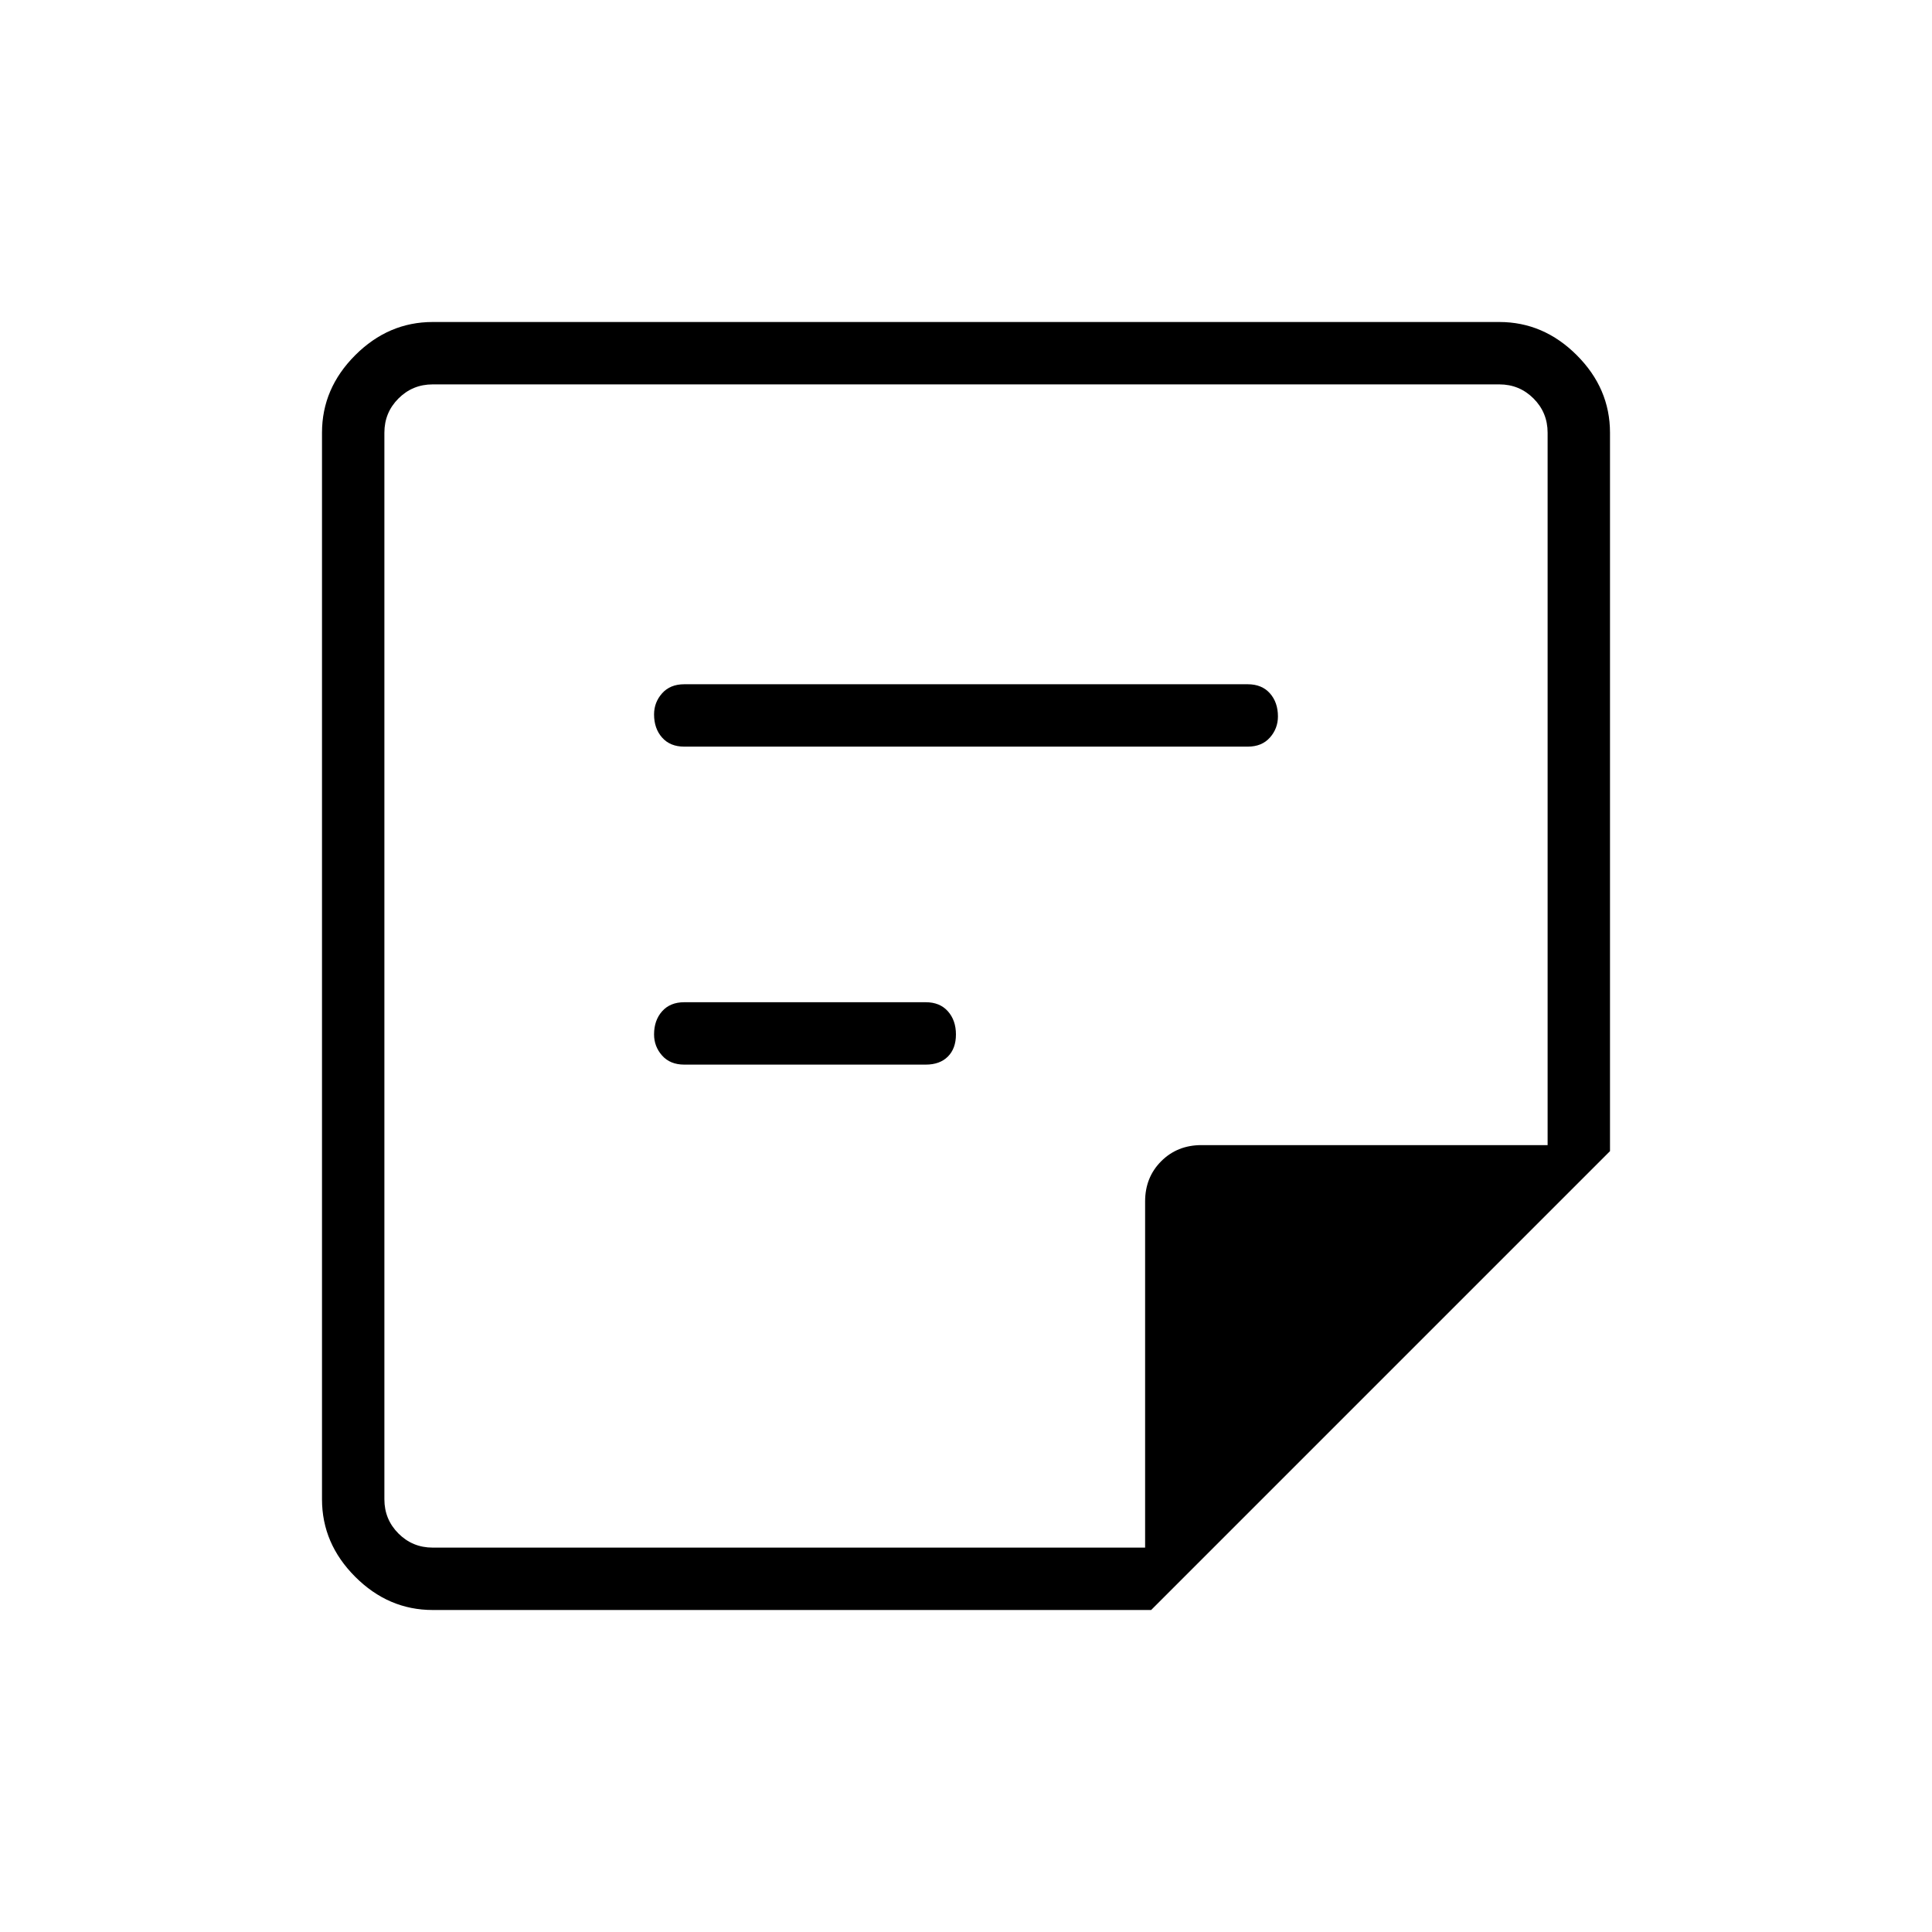 <svg xmlns="http://www.w3.org/2000/svg" height="48" width="48"><path d="M10.75 38.45H28.45V29.85Q28.45 29.25 28.85 28.85Q29.25 28.45 29.85 28.45H38.45V10.75Q38.45 10.25 38.1 9.9Q37.75 9.55 37.25 9.55H10.75Q10.25 9.55 9.9 9.9Q9.55 10.25 9.55 10.75V37.25Q9.55 37.75 9.9 38.1Q10.25 38.45 10.75 38.45ZM10.75 40Q9.65 40 8.825 39.175Q8 38.35 8 37.25V10.75Q8 9.65 8.825 8.825Q9.65 8 10.75 8H37.25Q38.35 8 39.175 8.825Q40 9.65 40 10.75V28.6L28.6 40ZM17 26.45Q16.65 26.45 16.45 26.225Q16.25 26 16.25 25.7Q16.25 25.35 16.45 25.125Q16.65 24.9 17 24.9H23Q23.35 24.9 23.55 25.125Q23.75 25.35 23.75 25.7Q23.75 26.05 23.55 26.25Q23.35 26.45 23 26.45ZM17 18.55Q16.65 18.55 16.45 18.325Q16.25 18.1 16.25 17.75Q16.25 17.45 16.45 17.225Q16.65 17 17 17H31Q31.35 17 31.55 17.225Q31.75 17.45 31.75 17.8Q31.75 18.1 31.55 18.325Q31.35 18.55 31 18.55ZM9.55 38.45V28.45V10.75Q9.55 10.25 9.55 9.9Q9.55 9.55 9.55 9.55Q9.55 9.55 9.55 9.9Q9.55 10.25 9.55 10.75V37.25Q9.55 37.75 9.55 38.1Q9.55 38.45 9.55 38.45Z"/></svg>